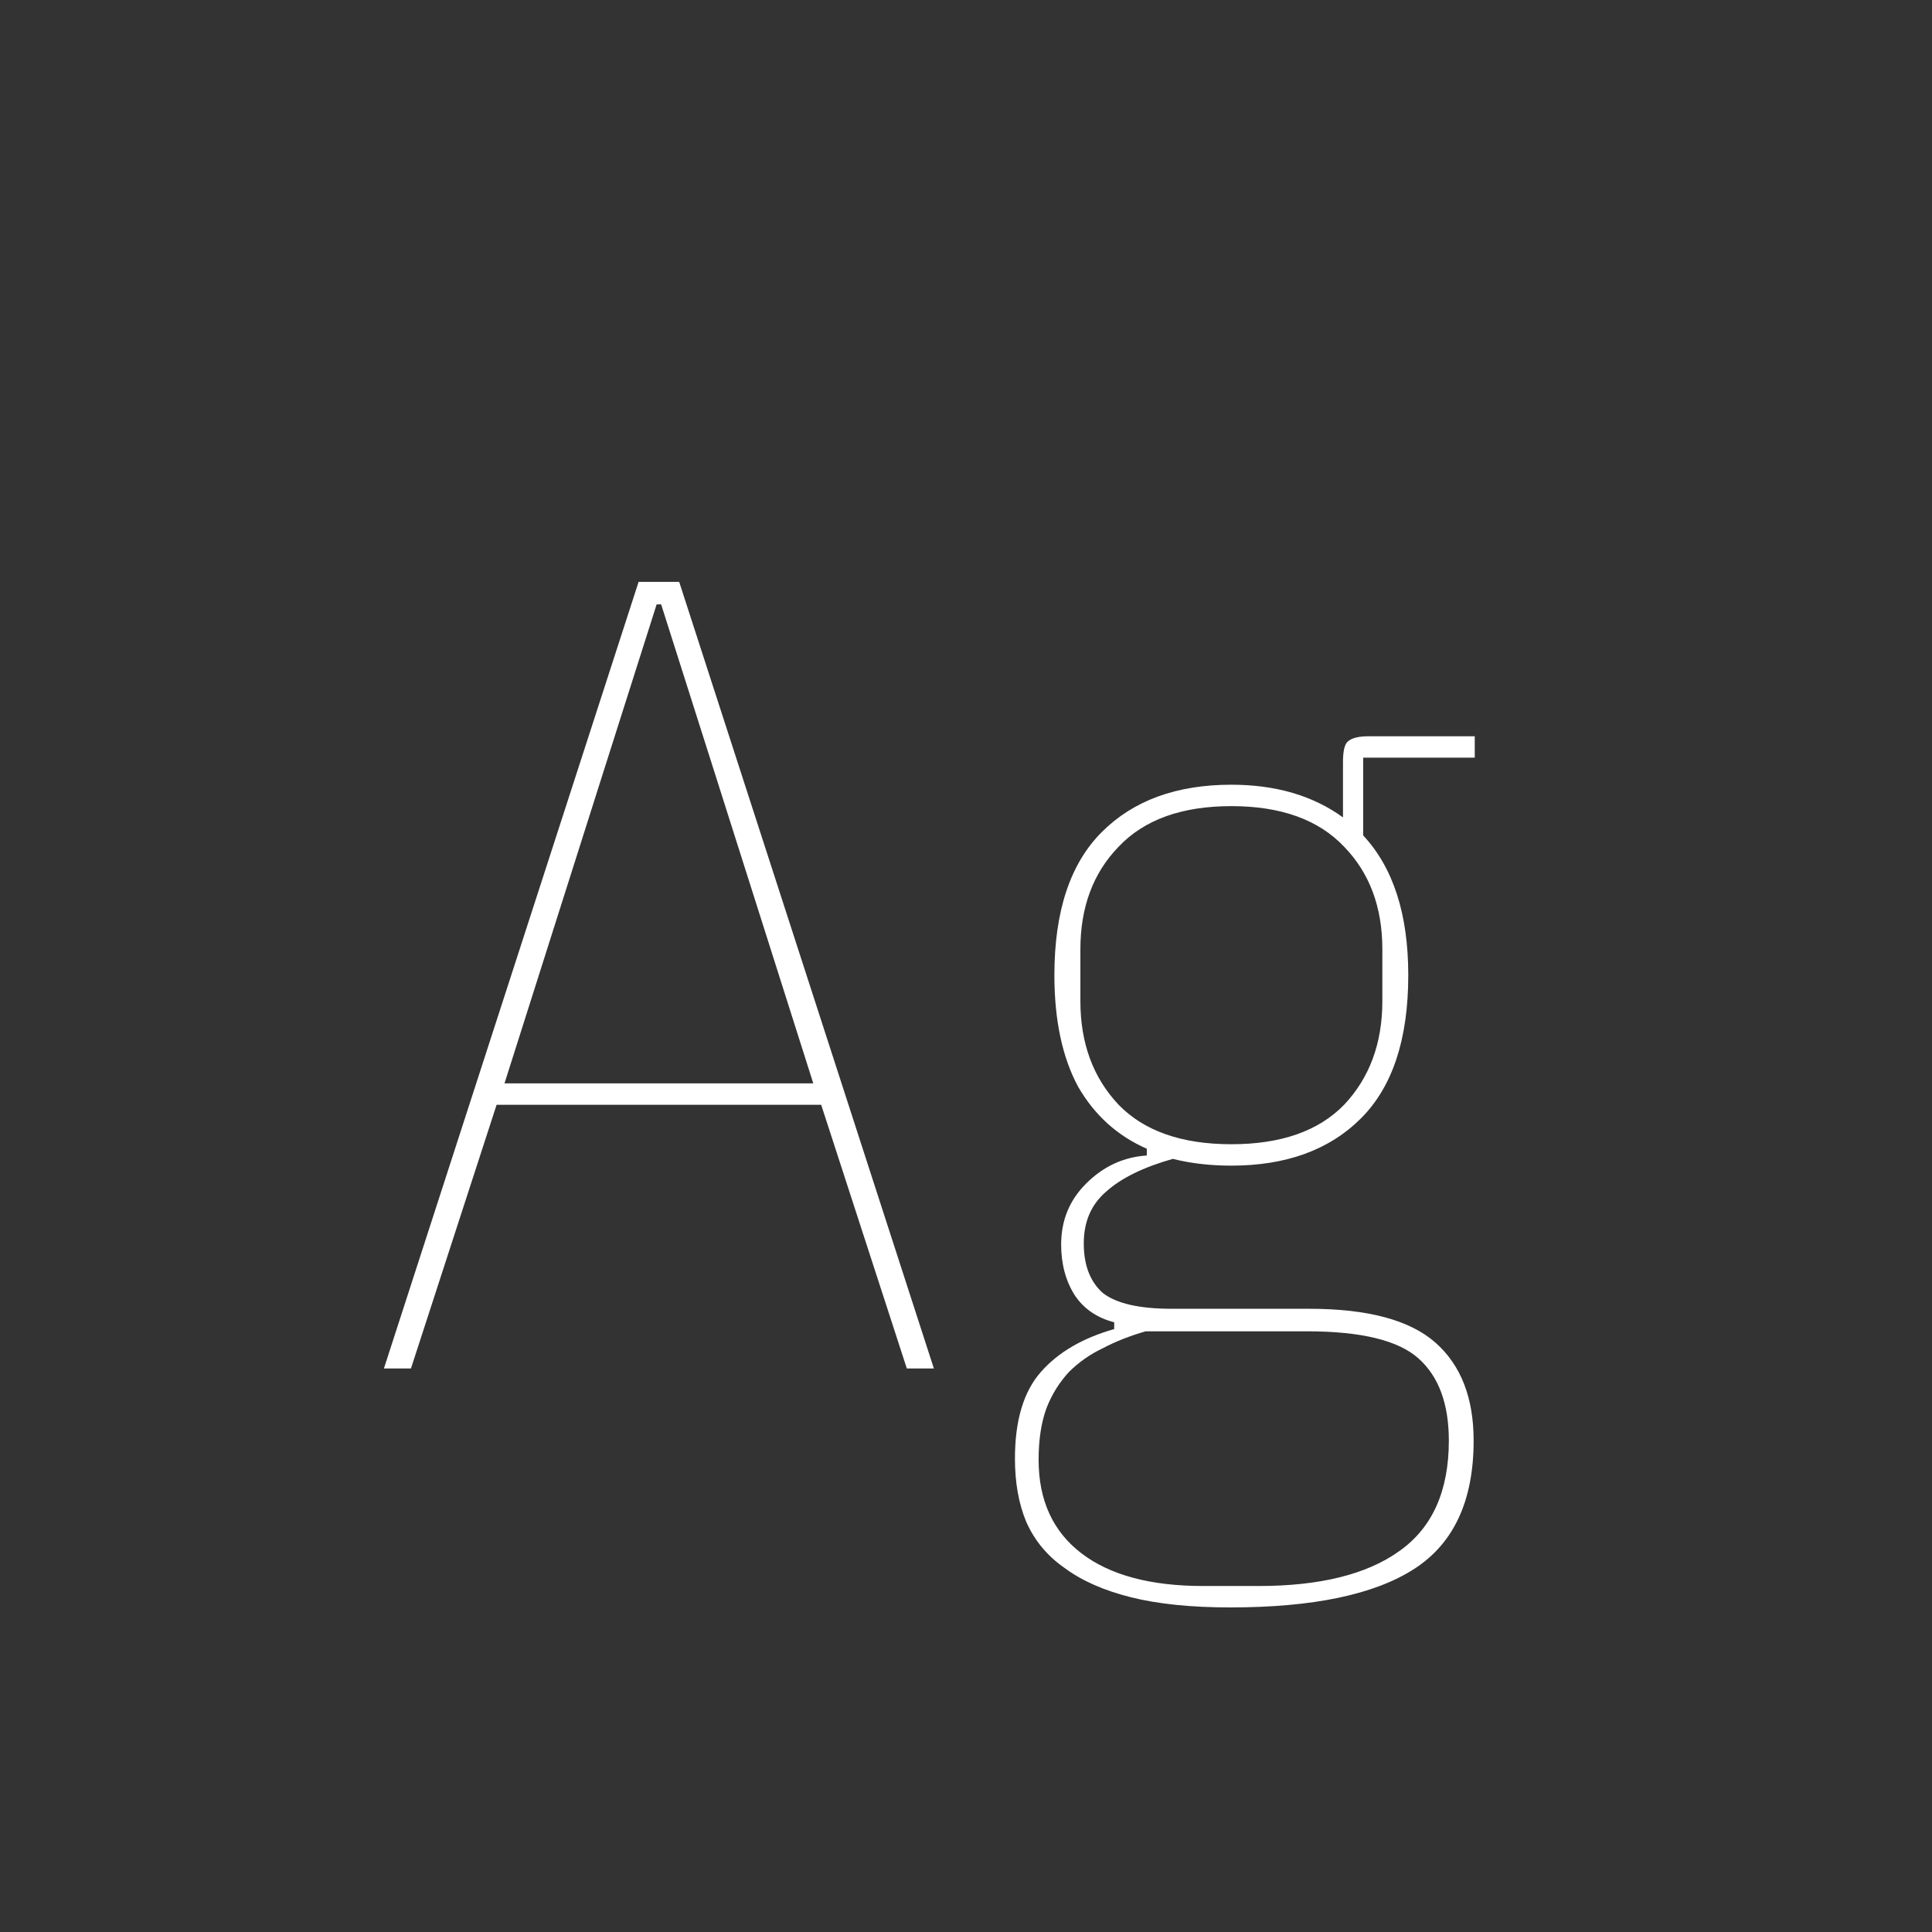 <svg width="24" height="24" viewBox="0 0 24 24" fill="none" xmlns="http://www.w3.org/2000/svg">
<rect x="0" y="0" width="24" height="24" fill="#333333" stroke="none"/>
<path d="M11.265 17L10.201 13.724H6.169L5.105 17H4.769L7.933 7.228H8.437L11.601 17H11.265ZM8.885 9.622L8.213 7.508H8.157L7.485 9.622L6.267 13.458H10.103L8.885 9.622ZM18.306 17.896C18.306 18.643 18.059 19.175 17.564 19.492C17.07 19.809 16.309 19.968 15.283 19.968C14.797 19.968 14.386 19.926 14.05 19.842C13.714 19.758 13.439 19.637 13.225 19.478C13.01 19.329 12.851 19.137 12.748 18.904C12.655 18.68 12.608 18.419 12.608 18.12C12.608 17.644 12.716 17.285 12.931 17.042C13.145 16.799 13.448 16.622 13.841 16.51V16.426C13.626 16.37 13.463 16.258 13.351 16.09C13.239 15.913 13.182 15.703 13.182 15.46C13.182 15.161 13.285 14.909 13.491 14.704C13.705 14.489 13.957 14.373 14.246 14.354V14.27C13.883 14.111 13.598 13.855 13.393 13.5C13.197 13.136 13.098 12.674 13.098 12.114C13.098 11.321 13.294 10.728 13.687 10.336C14.079 9.944 14.615 9.748 15.296 9.748C15.847 9.748 16.309 9.883 16.683 10.154V9.468C16.683 9.337 16.701 9.253 16.738 9.216C16.785 9.169 16.874 9.146 17.005 9.146H18.32V9.412H16.934V10.378C17.308 10.779 17.494 11.358 17.494 12.114C17.494 12.907 17.299 13.5 16.907 13.892C16.515 14.284 15.978 14.48 15.296 14.48C15.035 14.48 14.793 14.452 14.569 14.396C14.204 14.499 13.929 14.634 13.742 14.802C13.556 14.961 13.463 15.175 13.463 15.446C13.463 15.717 13.542 15.922 13.7 16.062C13.868 16.193 14.153 16.258 14.555 16.258H16.262C16.991 16.258 17.513 16.398 17.831 16.678C18.148 16.958 18.306 17.364 18.306 17.896ZM17.998 17.896C17.998 17.439 17.872 17.098 17.62 16.874C17.369 16.65 16.907 16.538 16.235 16.538H14.232C14.037 16.594 13.859 16.664 13.7 16.748C13.542 16.823 13.402 16.921 13.28 17.042C13.159 17.173 13.066 17.322 13.001 17.49C12.935 17.667 12.902 17.882 12.902 18.134C12.902 18.638 13.08 19.025 13.434 19.296C13.789 19.567 14.293 19.702 14.947 19.702H15.633C16.398 19.702 16.981 19.557 17.383 19.268C17.793 18.979 17.998 18.521 17.998 17.896ZM15.296 14.214C15.912 14.214 16.379 14.051 16.697 13.724C17.014 13.388 17.172 12.959 17.172 12.436V11.792C17.172 11.269 17.014 10.845 16.697 10.518C16.379 10.182 15.912 10.014 15.296 10.014C14.681 10.014 14.214 10.182 13.896 10.518C13.579 10.845 13.421 11.269 13.421 11.792V12.436C13.421 12.959 13.579 13.388 13.896 13.724C14.214 14.051 14.681 14.214 15.296 14.214Z" fill="white"/>
</svg>
